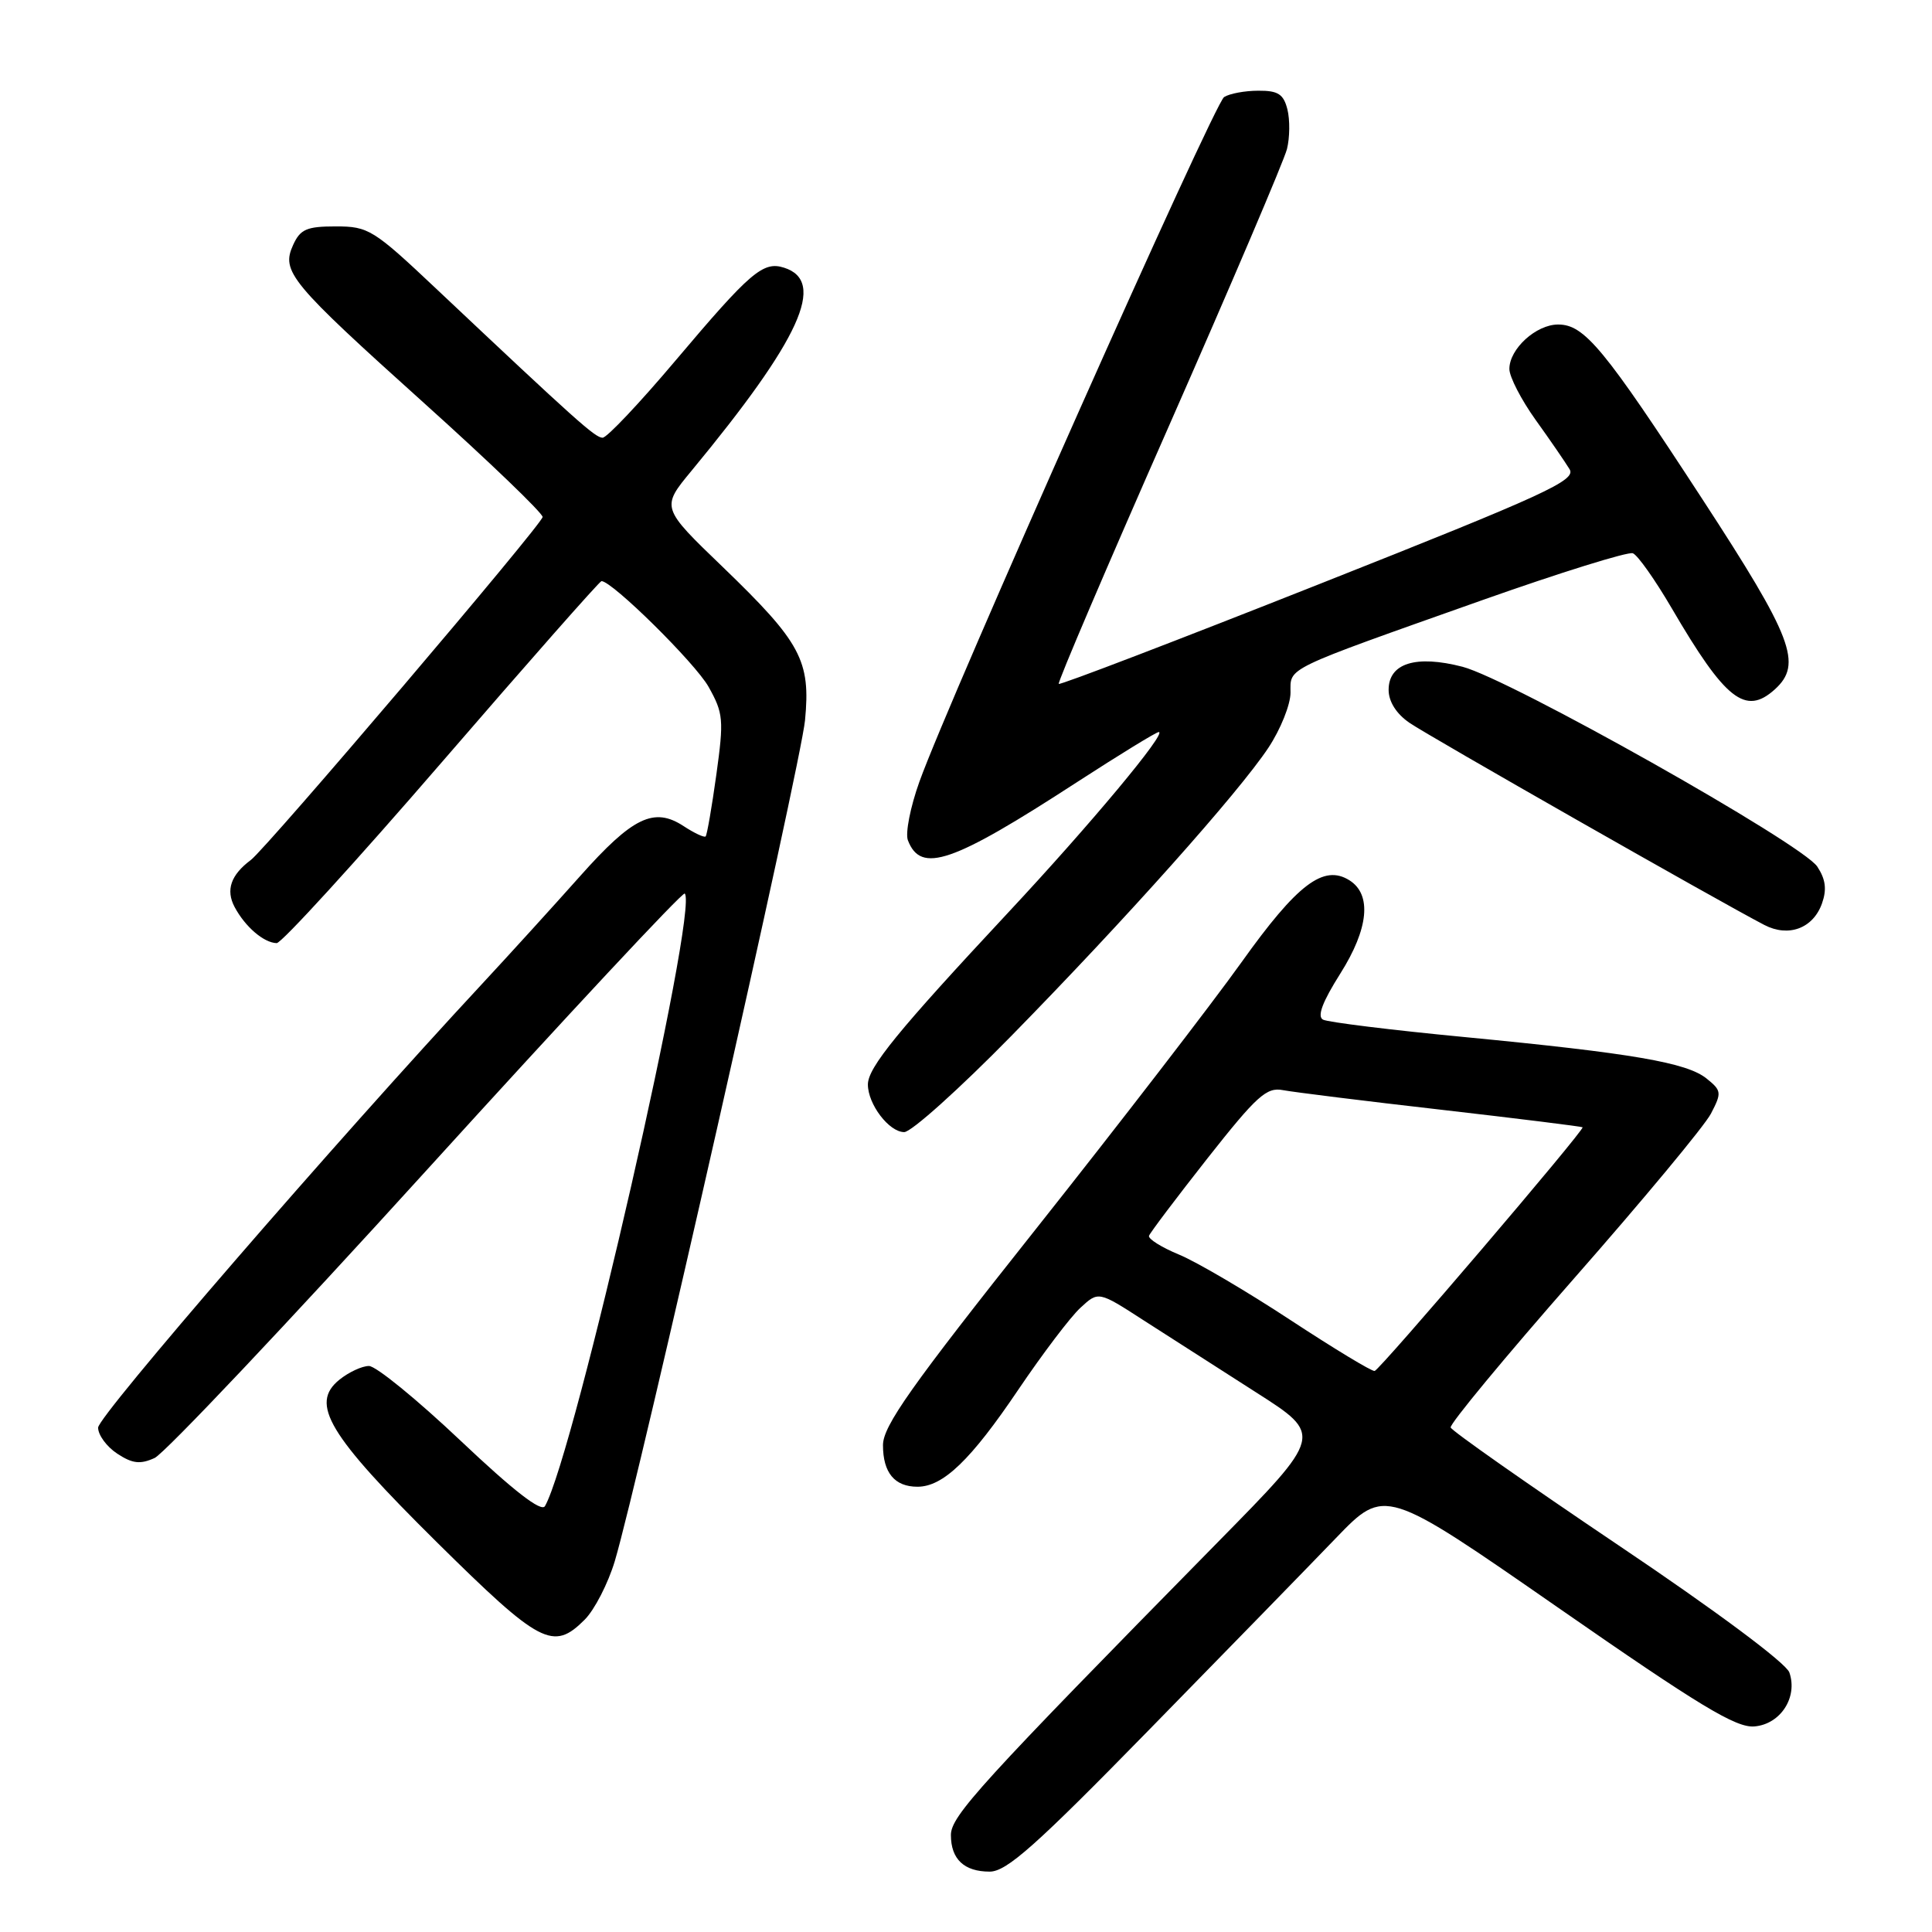 <?xml version="1.0" encoding="UTF-8" standalone="no"?>
<!DOCTYPE svg PUBLIC "-//W3C//DTD SVG 1.1//EN" "http://www.w3.org/Graphics/SVG/1.1/DTD/svg11.dtd" >
<svg xmlns="http://www.w3.org/2000/svg" xmlns:xlink="http://www.w3.org/1999/xlink" version="1.1" viewBox="0 0 256 256">
 <g >
 <path fill="currentColor"
d=" M 152.22 229.25 C 162.31 218.94 173.48 207.48 177.03 203.79 C 183.50 197.08 183.50 197.08 206.50 213.05 C 225.24 226.07 230.05 228.98 232.48 228.76 C 235.94 228.46 238.24 224.89 237.10 221.61 C 236.67 220.37 227.36 213.43 214.43 204.74 C 202.37 196.62 192.37 189.60 192.22 189.15 C 192.07 188.70 199.42 179.82 208.56 169.41 C 217.70 159.01 225.87 149.18 226.71 147.56 C 228.15 144.80 228.12 144.51 226.14 142.92 C 223.53 140.80 216.33 139.56 194.00 137.41 C 184.38 136.49 175.97 135.45 175.31 135.11 C 174.50 134.69 175.22 132.77 177.60 129.00 C 181.36 123.05 181.80 118.52 178.80 116.64 C 175.38 114.50 171.90 117.14 164.51 127.50 C 160.58 133.00 148.29 148.95 137.19 162.94 C 120.71 183.70 117.00 188.95 117.00 191.49 C 117.00 195.14 118.54 197.00 121.57 197.00 C 124.96 197.00 128.63 193.48 134.93 184.14 C 138.14 179.39 141.84 174.50 143.16 173.29 C 145.55 171.08 145.55 171.08 151.52 174.94 C 154.81 177.06 161.51 181.35 166.41 184.48 C 175.32 190.16 175.32 190.16 161.38 204.33 C 129.88 236.37 126.00 240.63 126.00 243.15 C 126.00 246.35 127.75 248.00 131.14 248.00 C 133.38 248.00 137.24 244.57 152.22 229.25 Z  M 77.47 214.62 C 78.78 213.31 80.57 209.82 81.46 206.87 C 84.62 196.30 106.10 101.38 106.67 95.44 C 107.43 87.53 106.14 85.13 95.78 75.14 C 87.59 67.26 87.59 67.26 91.63 62.38 C 106.06 44.92 109.55 37.26 103.89 35.47 C 101.12 34.58 99.43 36.03 89.53 47.75 C 84.77 53.39 80.42 58.00 79.85 58.00 C 78.86 58.00 76.43 55.82 57.77 38.23 C 49.48 30.41 48.82 30.00 44.50 30.00 C 40.64 30.00 39.79 30.37 38.84 32.46 C 37.23 35.99 38.42 37.42 56.29 53.50 C 64.85 61.20 71.87 67.95 71.90 68.50 C 71.95 69.35 35.35 112.37 33.24 113.95 C 30.58 115.94 29.89 117.93 31.09 120.19 C 32.49 122.81 34.95 124.92 36.66 124.97 C 37.29 124.99 47.14 114.20 58.54 101.00 C 69.94 87.80 79.46 77.00 79.70 77.00 C 81.12 77.00 92.12 87.86 93.89 91.01 C 95.85 94.51 95.93 95.36 94.92 102.64 C 94.32 106.96 93.68 110.65 93.50 110.83 C 93.32 111.01 92.01 110.40 90.59 109.47 C 86.66 106.89 83.83 108.26 76.84 116.12 C 73.35 120.04 67.52 126.45 63.88 130.37 C 44.46 151.26 13.00 187.62 13.00 189.17 C 13.00 190.15 14.14 191.70 15.54 192.62 C 17.55 193.94 18.58 194.06 20.49 193.19 C 21.81 192.58 38.05 175.40 56.57 155.01 C 75.10 134.61 90.47 118.13 90.73 118.40 C 92.63 120.30 76.09 192.77 72.21 199.57 C 71.73 200.40 68.06 197.55 61.03 190.90 C 55.28 185.46 49.82 181.00 48.89 181.00 C 47.97 181.00 46.21 181.82 44.97 182.82 C 41.03 186.01 43.47 190.08 57.85 204.32 C 71.59 217.90 73.29 218.80 77.47 214.62 Z  M 134.01 137.26 C 149.20 121.76 164.10 105.06 168.07 99.08 C 169.68 96.65 171.00 93.36 171.00 91.78 C 171.00 88.38 169.88 88.92 196.36 79.54 C 206.73 75.87 215.73 73.07 216.36 73.31 C 217.00 73.55 219.31 76.83 221.51 80.59 C 228.62 92.76 231.28 94.86 235.17 91.35 C 238.88 87.99 237.56 84.52 225.54 66.09 C 212.53 46.13 209.94 43.00 206.46 43.00 C 203.54 43.00 200.00 46.23 200.00 48.89 C 200.00 49.93 201.57 52.97 203.48 55.64 C 205.40 58.31 207.42 61.26 207.98 62.18 C 208.87 63.65 204.88 65.49 174.80 77.40 C 156.00 84.85 140.47 90.80 140.29 90.62 C 140.11 90.44 146.69 75.04 154.91 56.40 C 163.12 37.75 170.15 21.26 170.53 19.75 C 170.91 18.24 170.93 15.87 170.59 14.50 C 170.08 12.47 169.35 12.00 166.73 12.02 C 164.95 12.02 162.92 12.40 162.20 12.86 C 160.88 13.70 125.79 92.53 121.83 103.57 C 120.63 106.91 119.94 110.41 120.30 111.34 C 122.02 115.81 126.14 114.40 142.72 103.63 C 148.34 99.99 153.21 97.00 153.54 97.00 C 154.70 97.00 144.46 109.28 133.56 120.95 C 119.00 136.55 115.00 141.45 115.00 143.70 C 115.00 146.32 117.80 150.00 119.81 150.01 C 120.74 150.02 127.13 144.28 134.01 137.26 Z  M 241.42 119.72 C 242.08 117.85 241.91 116.52 240.80 114.83 C 238.78 111.78 200.09 89.99 193.79 88.35 C 187.61 86.75 184.00 87.88 184.00 91.41 C 184.00 92.96 185.01 94.57 186.75 95.77 C 189.23 97.49 227.75 119.43 233.78 122.56 C 236.99 124.23 240.24 123.02 241.42 119.72 Z  M 171.00 174.92 C 165.22 171.12 158.59 167.22 156.25 166.25 C 153.92 165.29 152.12 164.16 152.25 163.75 C 152.39 163.34 155.88 158.72 160.00 153.48 C 166.53 145.20 167.82 144.03 170.00 144.45 C 171.38 144.71 180.82 145.89 191.00 147.05 C 201.18 148.22 209.59 149.27 209.70 149.37 C 210.02 149.68 182.87 181.48 182.15 181.66 C 181.79 181.75 176.78 178.71 171.00 174.92 Z "/>
</g>
</svg>